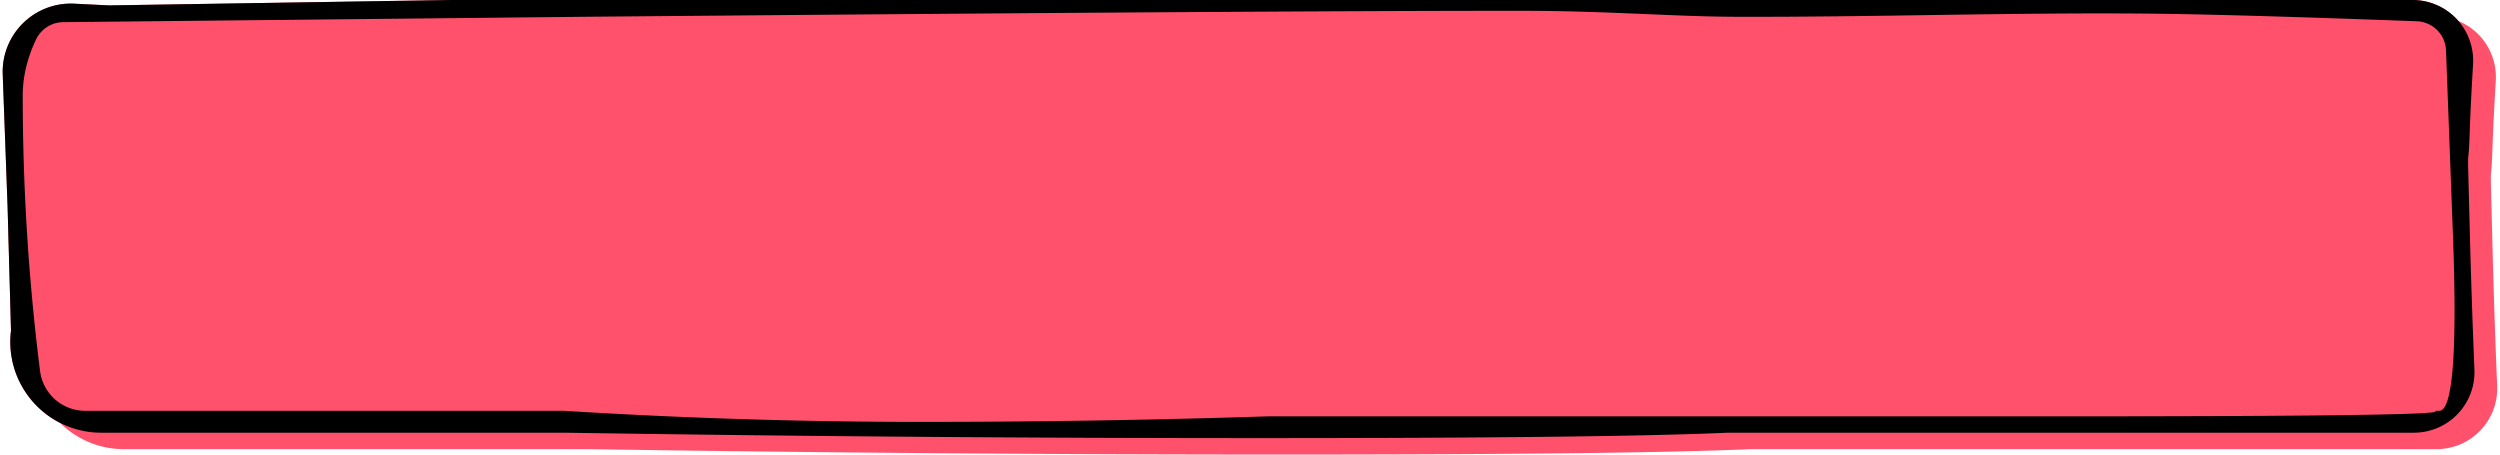 <svg xmlns="http://www.w3.org/2000/svg" width="330" height="60"><g fill="none" fill-rule="evenodd"><path fill="#FF516C" d="M12.8 2.655l4.585.228 45.238-.714h258.835a8 8 0 0 1 7.986 8.478c-.215 3.59-.363 6.605-.444 9.046-.208 6.251-.342-1.042 0 12.503.158 6.253.366 12.506.625 18.76a8 8 0 0 1-7.993 8.33H231.08c-10.614.476-31.206.714-61.775.714-30.57 0-61.14-.238-91.71-.714H16.36c-6.627 0-12-5.373-12-12a12 12 0 0 1 .07-1.284l.021-.202L4 29.39l-.64-17.416a9 9 0 0 1 9.44-9.319z"/><path fill="#FF516C" d="M9.8.486l4.585.228L59.623 0h258.835a8 8 0 0 1 7.986 8.478c-.215 3.59-.363 6.605-.444 9.046-.208 6.251-.342-1.042 0 12.503.158 6.253.366 12.506.625 18.76a8 8 0 0 1-7.993 8.33H228.08c-10.614.476-31.206.714-61.775.714-30.57 0-61.14-.238-91.71-.714H13.36c-6.627 0-12-5.372-12-12a12 12 0 0 1 .07-1.283l.021-.203L1 27.22.36 9.806A9 9 0 0 1 9.8.486z"/><path fill="#000" d="M9.8.486l4.585.228L59.623 0h258.835a8 8 0 0 1 7.986 8.478c-.215 3.59-.363 6.605-.444 9.046-.208 6.251-.342-1.042 0 12.503.158 6.253.366 12.506.625 18.76a8 8 0 0 1-7.993 8.33H228.08c-10.614.476-31.206.714-61.775.714-30.57 0-61.14-.238-91.71-.714H13.36c-6.627 0-12-5.372-12-12a12 12 0 0 1 .07-1.283l.021-.203L1 27.22.36 9.806A9 9 0 0 1 9.8.486z"/><path fill="#FF516C" d="M8.334 2.924l68.803-.709c62.4-.547 103.861-.809 124.386-.786 10.414.012 19.608.762 27.58.786 18.153.054 36.198-.574 54.137-.42 7.39.063 19.32.4 35.786 1.013a4 4 0 0 1 3.848 3.847l.86 22.945c.666 16.416.08 24.624-1.76 24.624-2.76 0 10.036.733-48.834.733H167.39a1425.29 1425.29 0 0 1-46.015.732 758.51 758.51 0 0 1-46.96-1.465H11.241a6 6 0 0 1-5.953-5.25A290.56 290.56 0 0 1 3 12.626c0-2.473.587-4.946 1.762-7.419a4 4 0 0 1 3.572-2.283z"/></g></svg>
